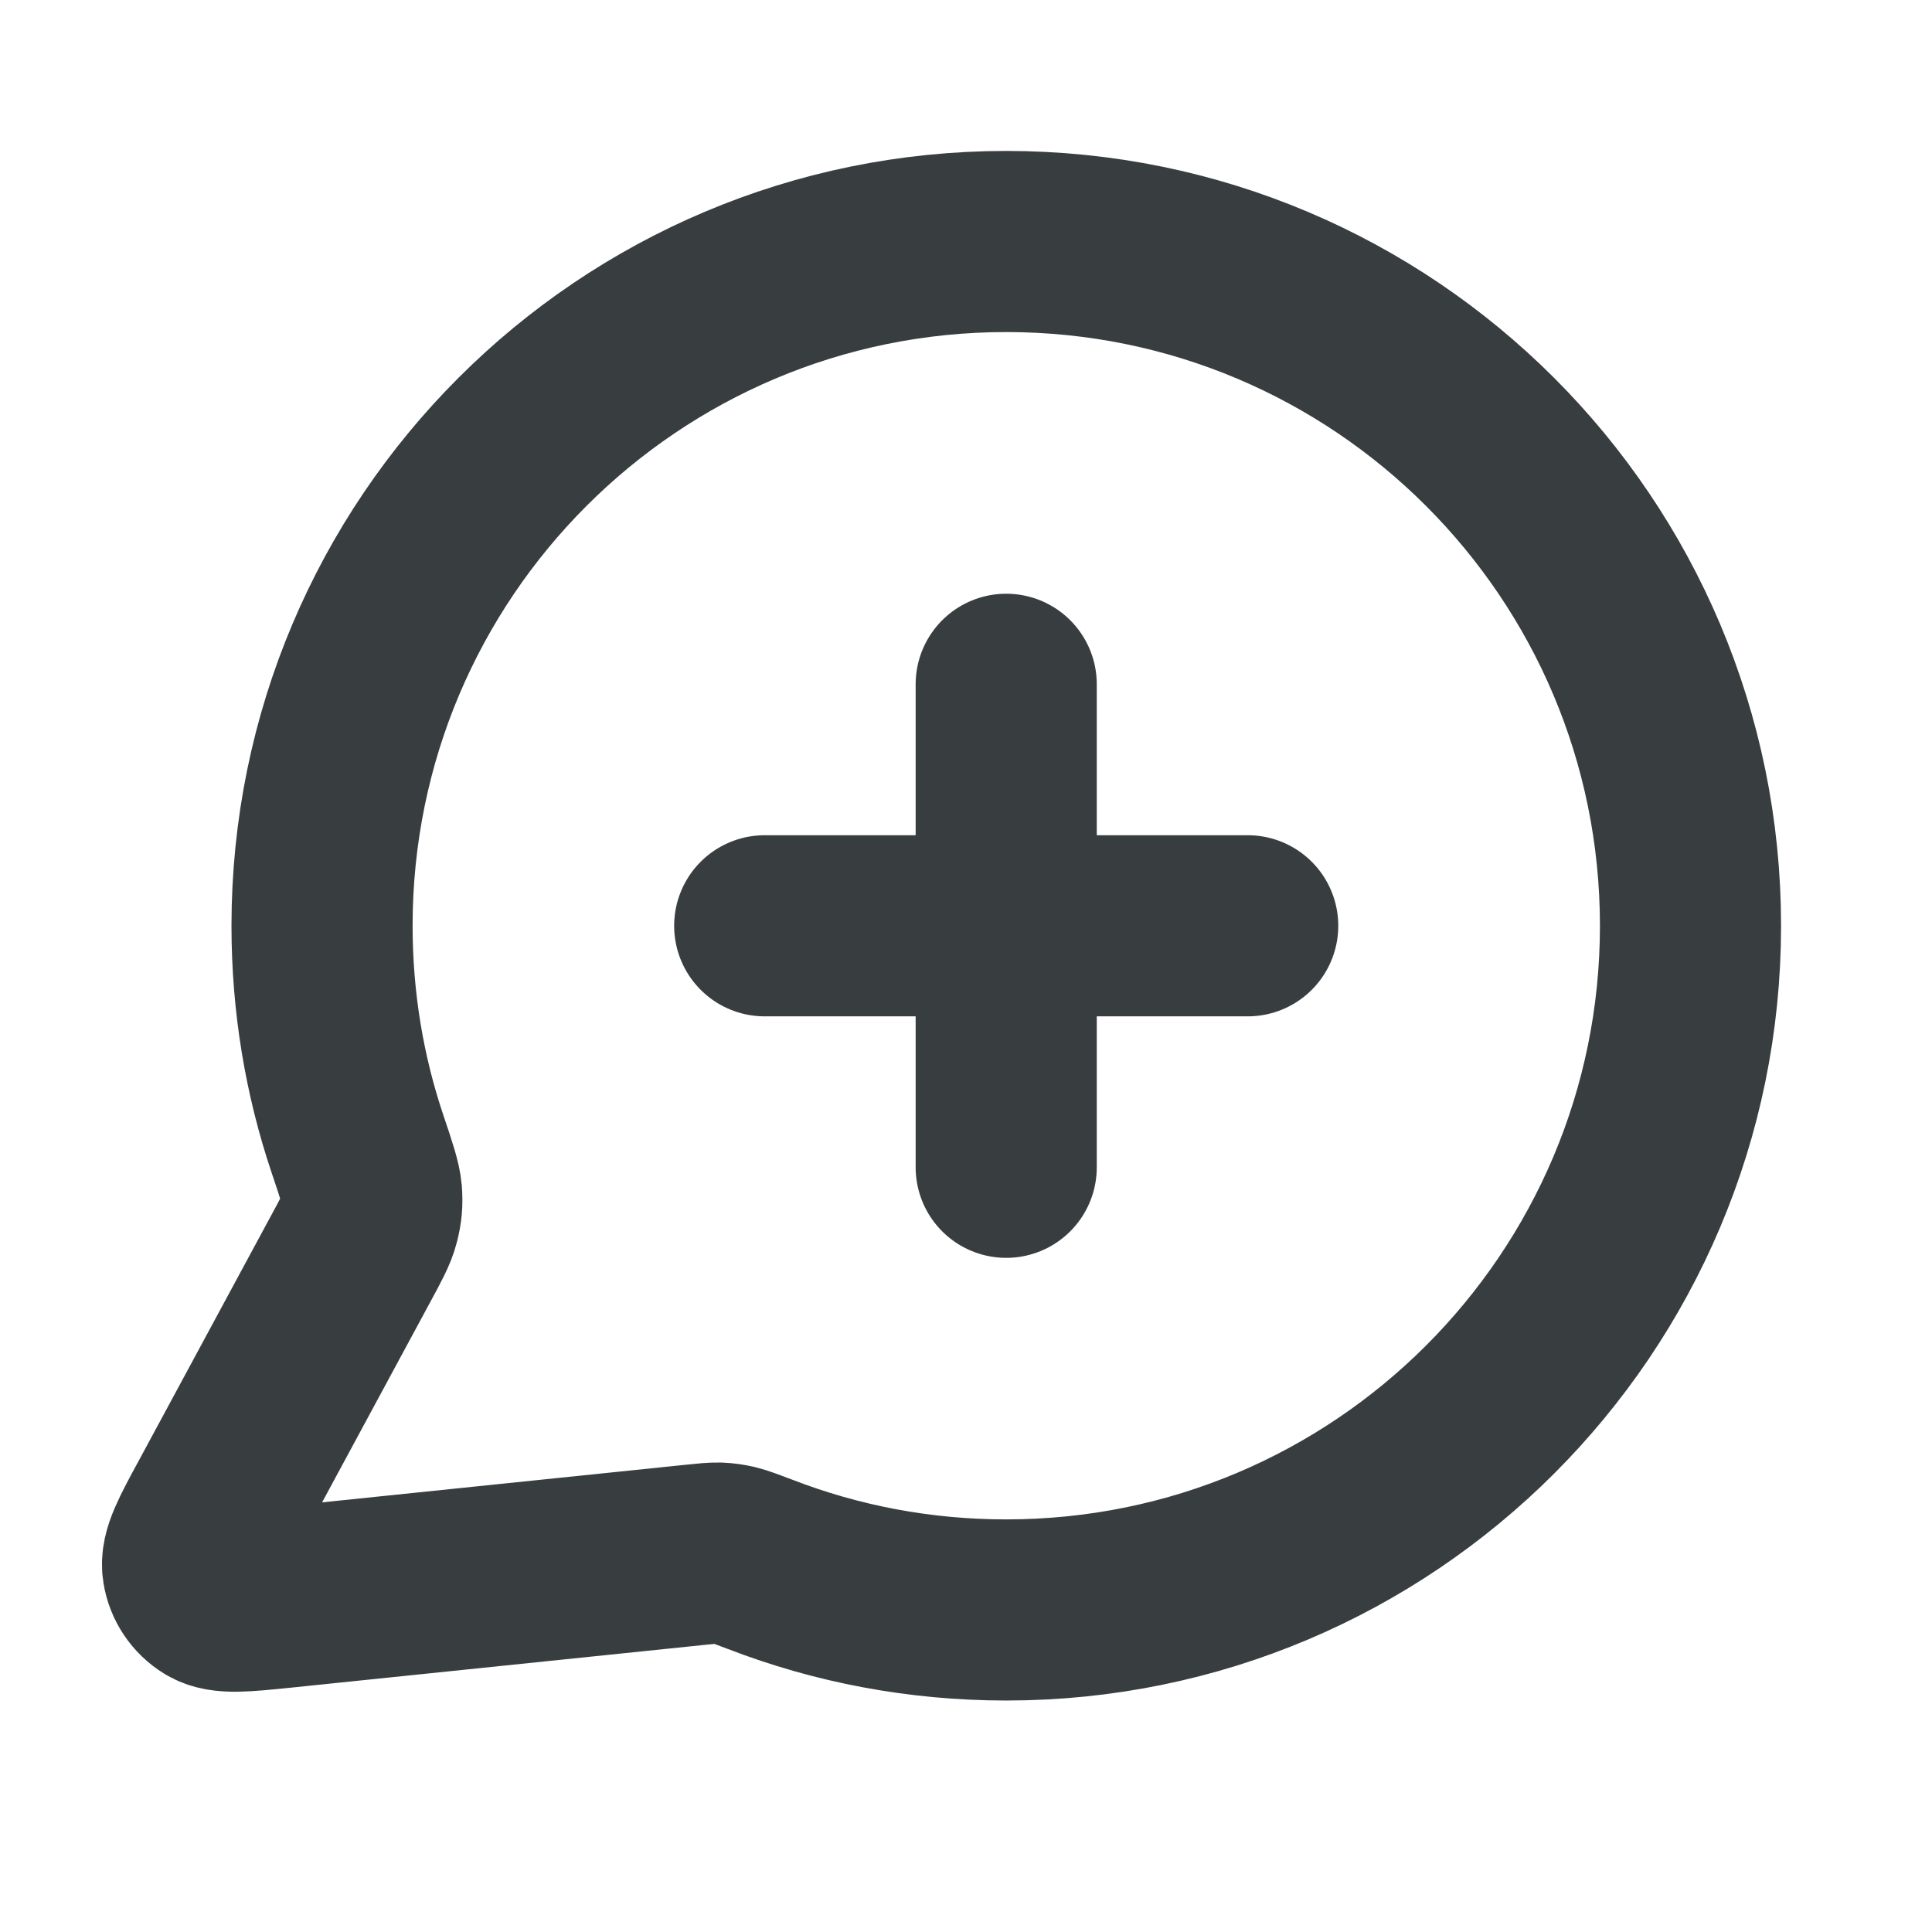 <svg width="16" height="16" viewBox="0 0 16 16" fill="none" xmlns="http://www.w3.org/2000/svg">
<path d="M8.333 9.667V5.667M6.333 7.667H10.333M8.333 13.333C11.463 13.333 14 10.796 14 7.667C14 4.537 11.463 2 8.333 2C5.204 2 2.667 4.537 2.667 7.667C2.667 8.3 2.77 8.909 2.962 9.478C3.034 9.692 3.07 9.799 3.077 9.881C3.083 9.962 3.078 10.019 3.058 10.098C3.038 10.178 2.993 10.261 2.903 10.427L1.813 12.446C1.657 12.733 1.579 12.877 1.597 12.989C1.612 13.085 1.669 13.171 1.753 13.222C1.849 13.28 2.011 13.263 2.337 13.23L5.751 12.877C5.854 12.866 5.906 12.861 5.953 12.862C5.999 12.864 6.032 12.869 6.077 12.879C6.123 12.89 6.181 12.912 6.297 12.956C6.929 13.2 7.615 13.333 8.333 13.333Z" stroke="#383E40" stroke-width="1.5" stroke-linecap="round" stroke-linejoin="round"/>
</svg>
